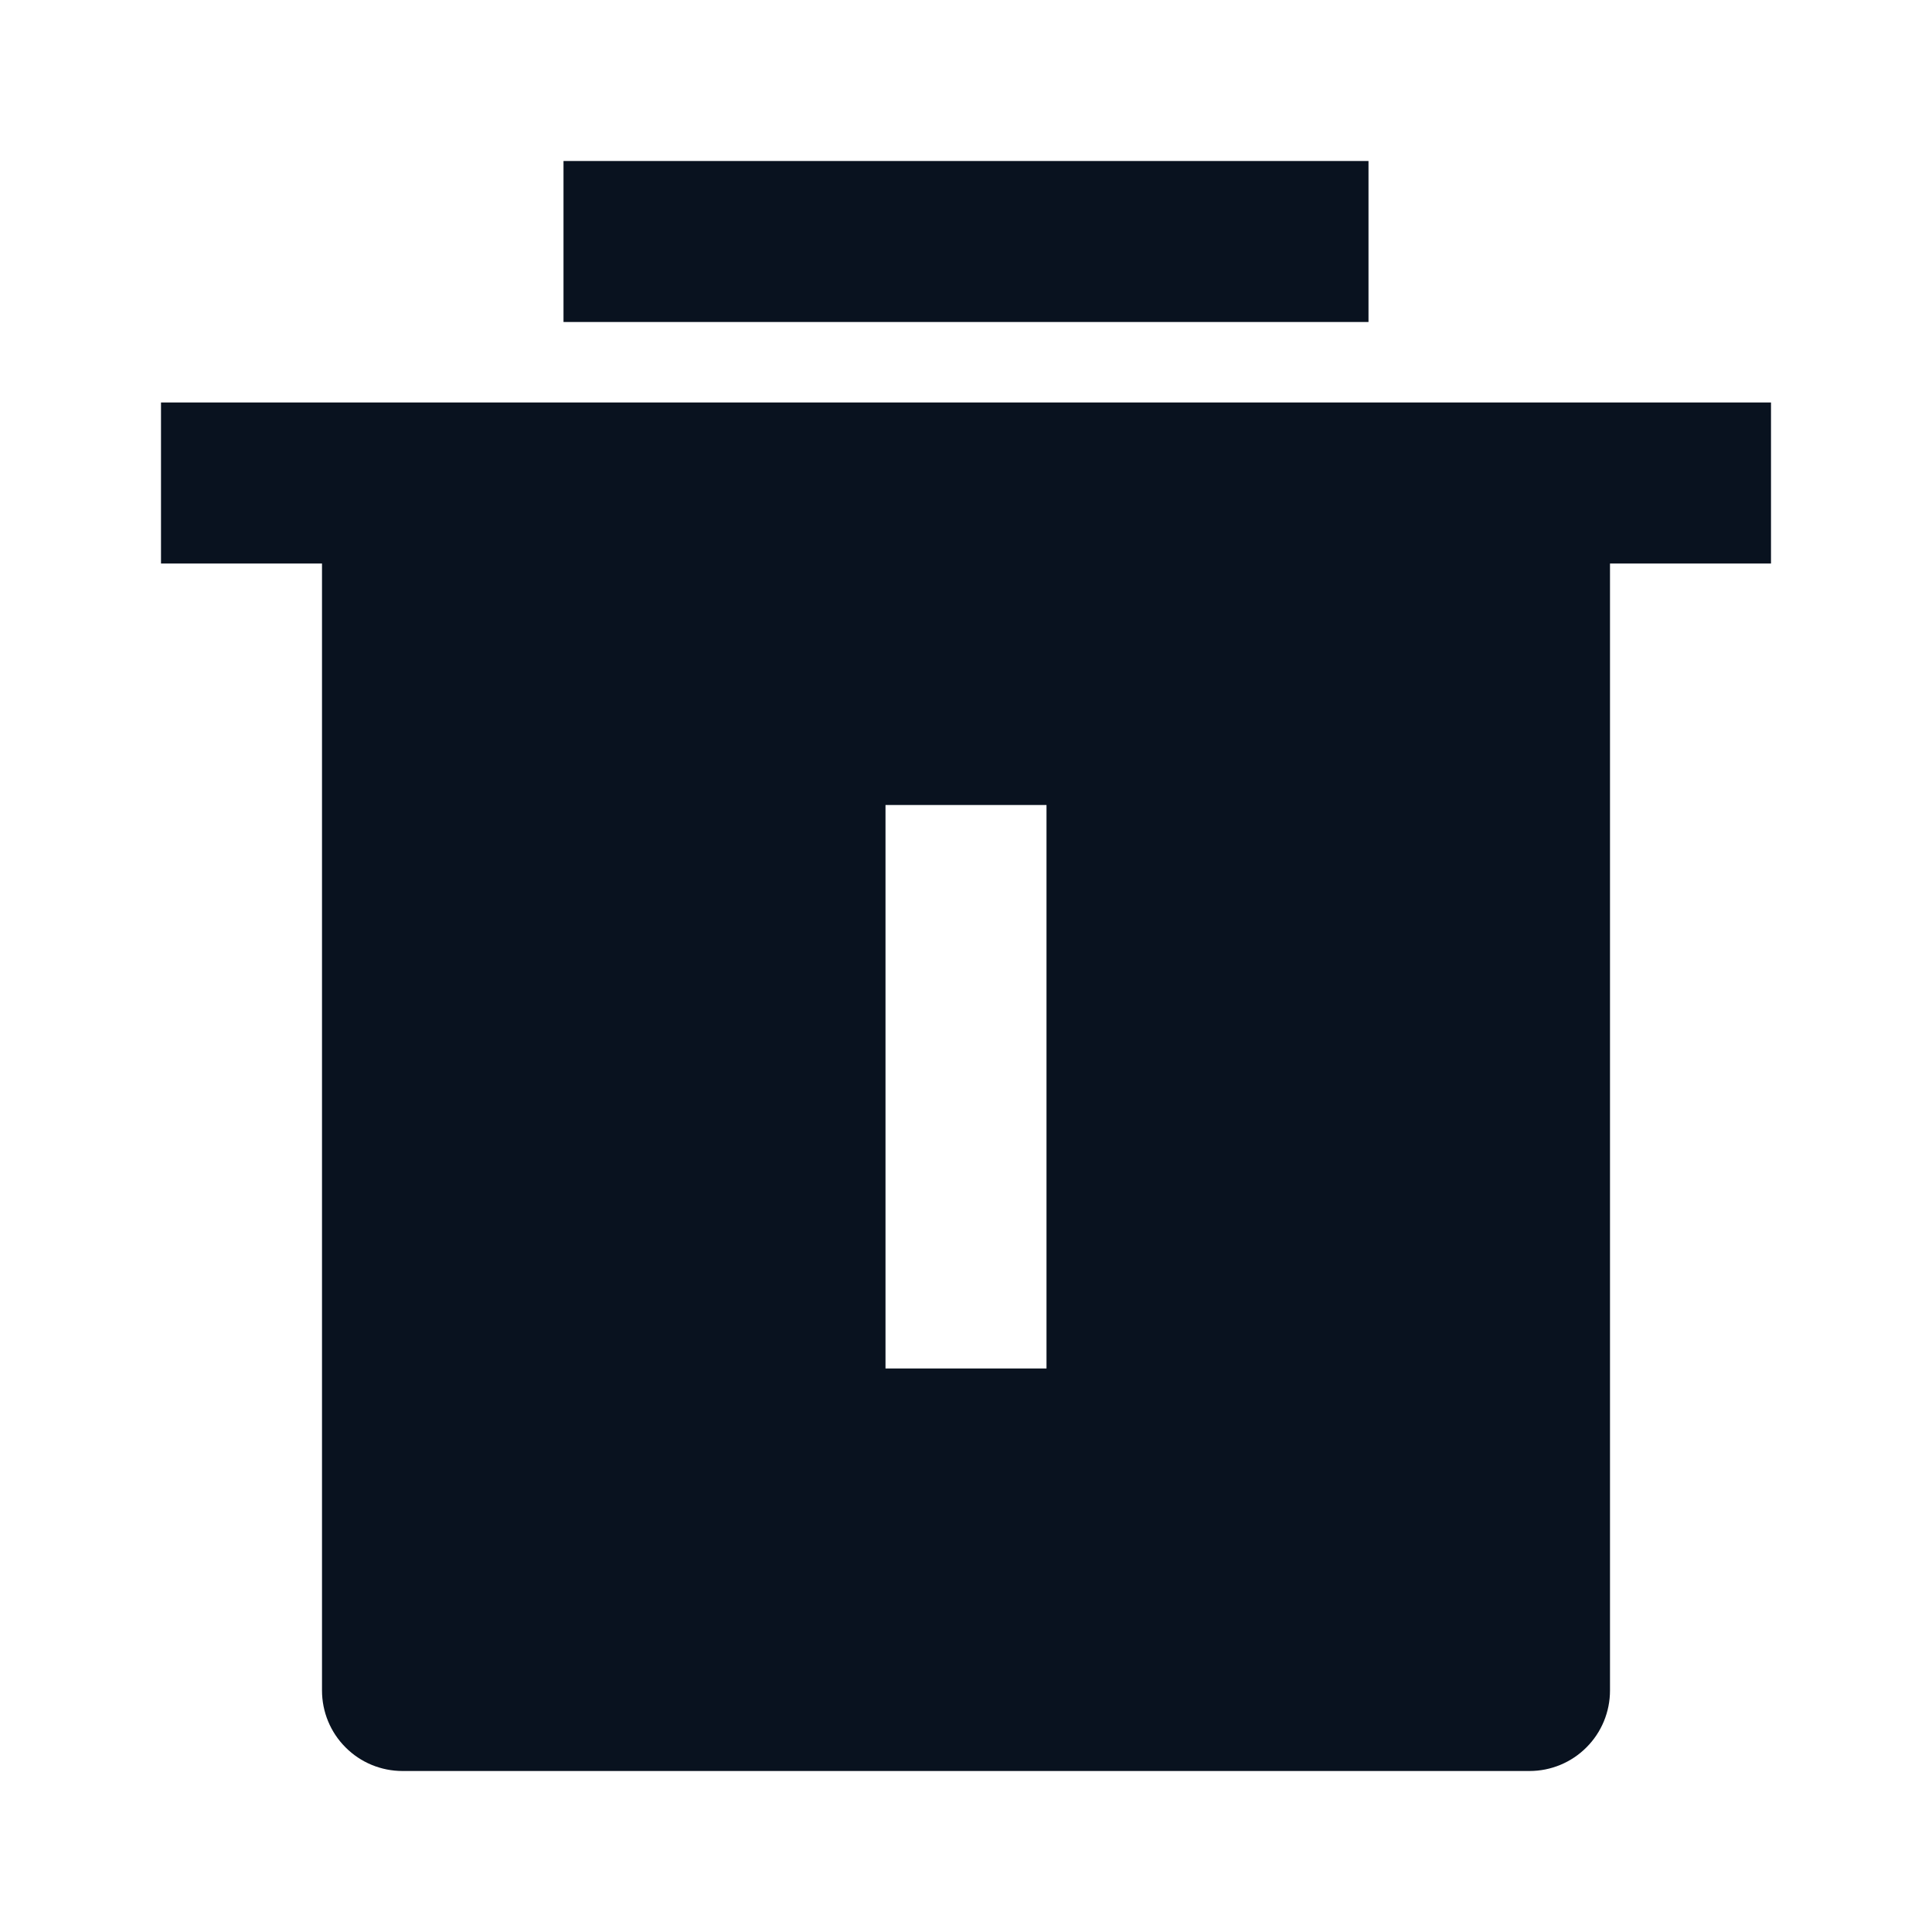 <svg width="24" height="24" viewBox="0 0 24 24" fill="none" xmlns="http://www.w3.org/2000/svg">
<g clip-path="url(#clip0_1_794)">
<path d="M20 7V21C20 21.265 19.895 21.52 19.707 21.707C19.52 21.895 19.265 22 19 22H5C4.735 22 4.48 21.895 4.293 21.707C4.105 21.52 4 21.265 4 21V7H2V5H22V7H20ZM11 10V17H13V10H11ZM7 2H17V4H7V2Z" fill="#09121F"/>
</g>
<defs>
<clipPath id="clip0_1_794">
<rect width="24" height="24" fill="white"/>
</clipPath>
</defs>
</svg>
